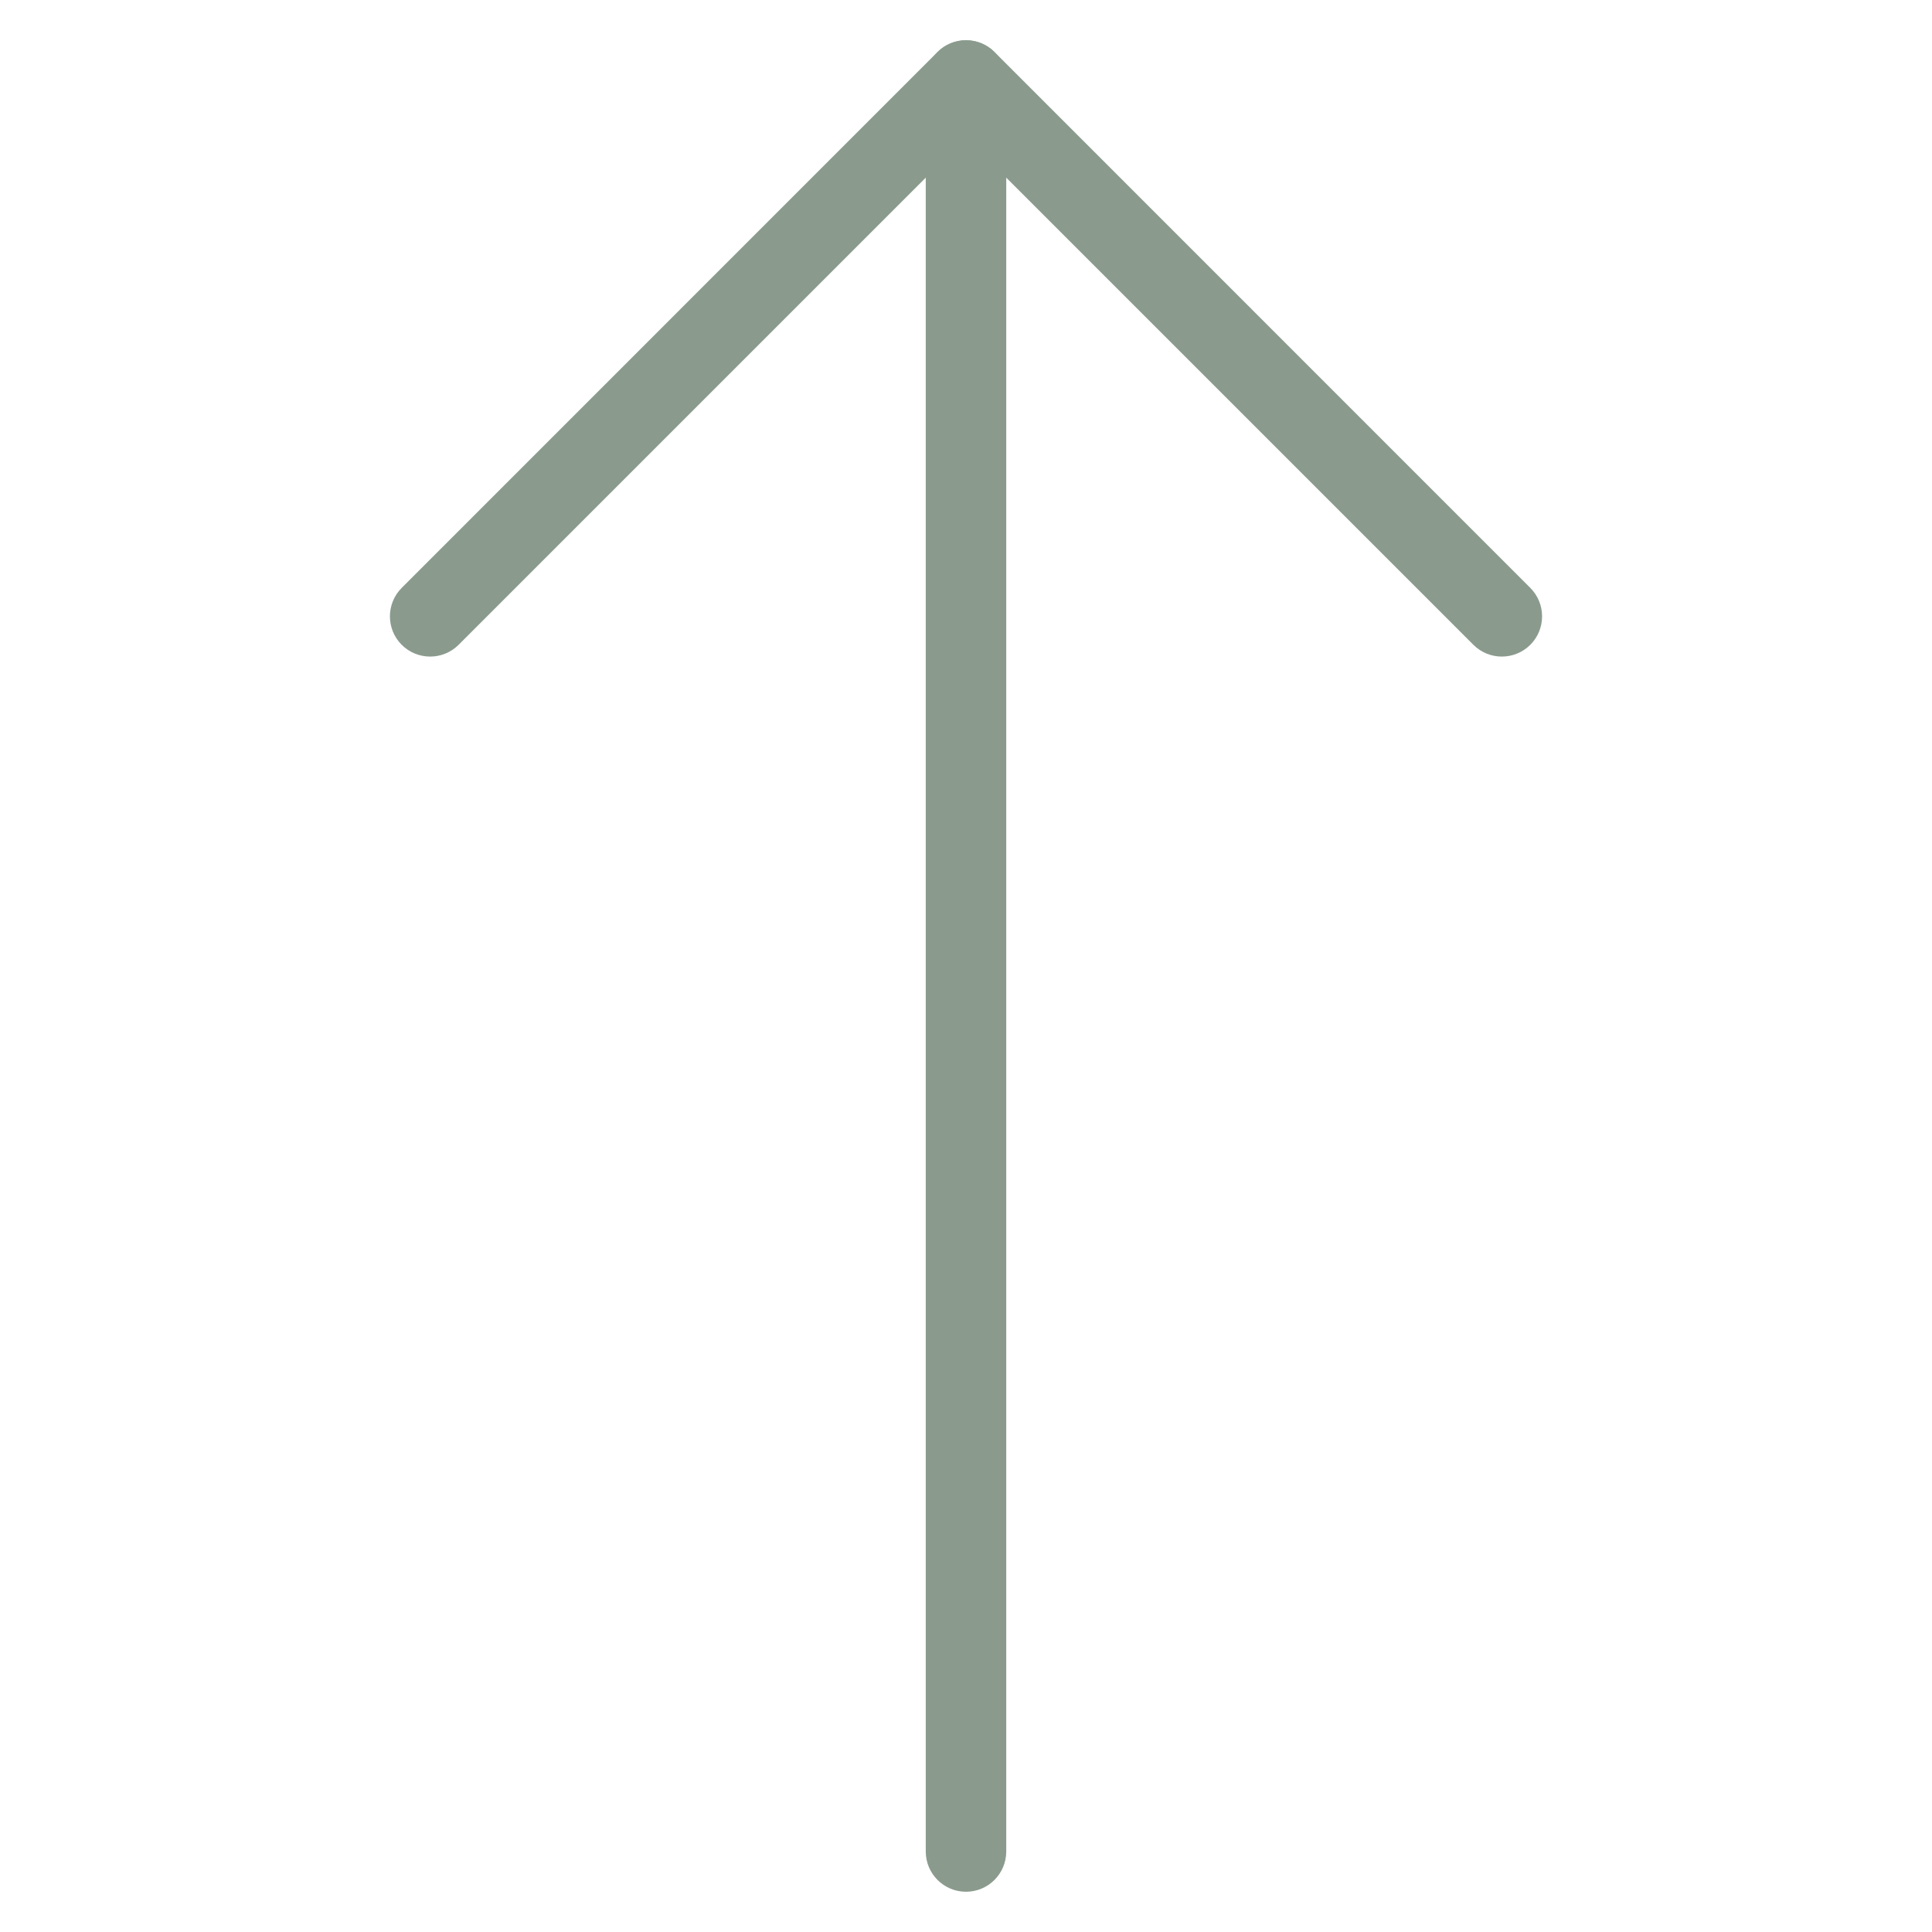 <svg width="24" height="24" viewBox="0 0 24 24" fill="none" xmlns="http://www.w3.org/2000/svg">
<path fill-rule="evenodd" clip-rule="evenodd" d="M12 0.5C12.276 0.5 12.5 0.724 12.5 1L12.5 23C12.5 23.276 12.276 23.5 12 23.5C11.724 23.5 11.5 23.276 11.5 23L11.5 1C11.5 0.724 11.724 0.5 12 0.5Z" fill="#8A9B8E"/>
<path fill-rule="evenodd" clip-rule="evenodd" d="M11.646 0.646C11.842 0.451 12.158 0.451 12.354 0.646L19.01 7.303C19.205 7.498 19.205 7.815 19.01 8.01C18.814 8.205 18.498 8.205 18.303 8.01L12 1.707L5.697 8.01C5.502 8.205 5.185 8.205 4.99 8.01C4.795 7.815 4.795 7.498 4.99 7.303L11.646 0.646Z" fill="#8A9B8E"/>
</svg>
